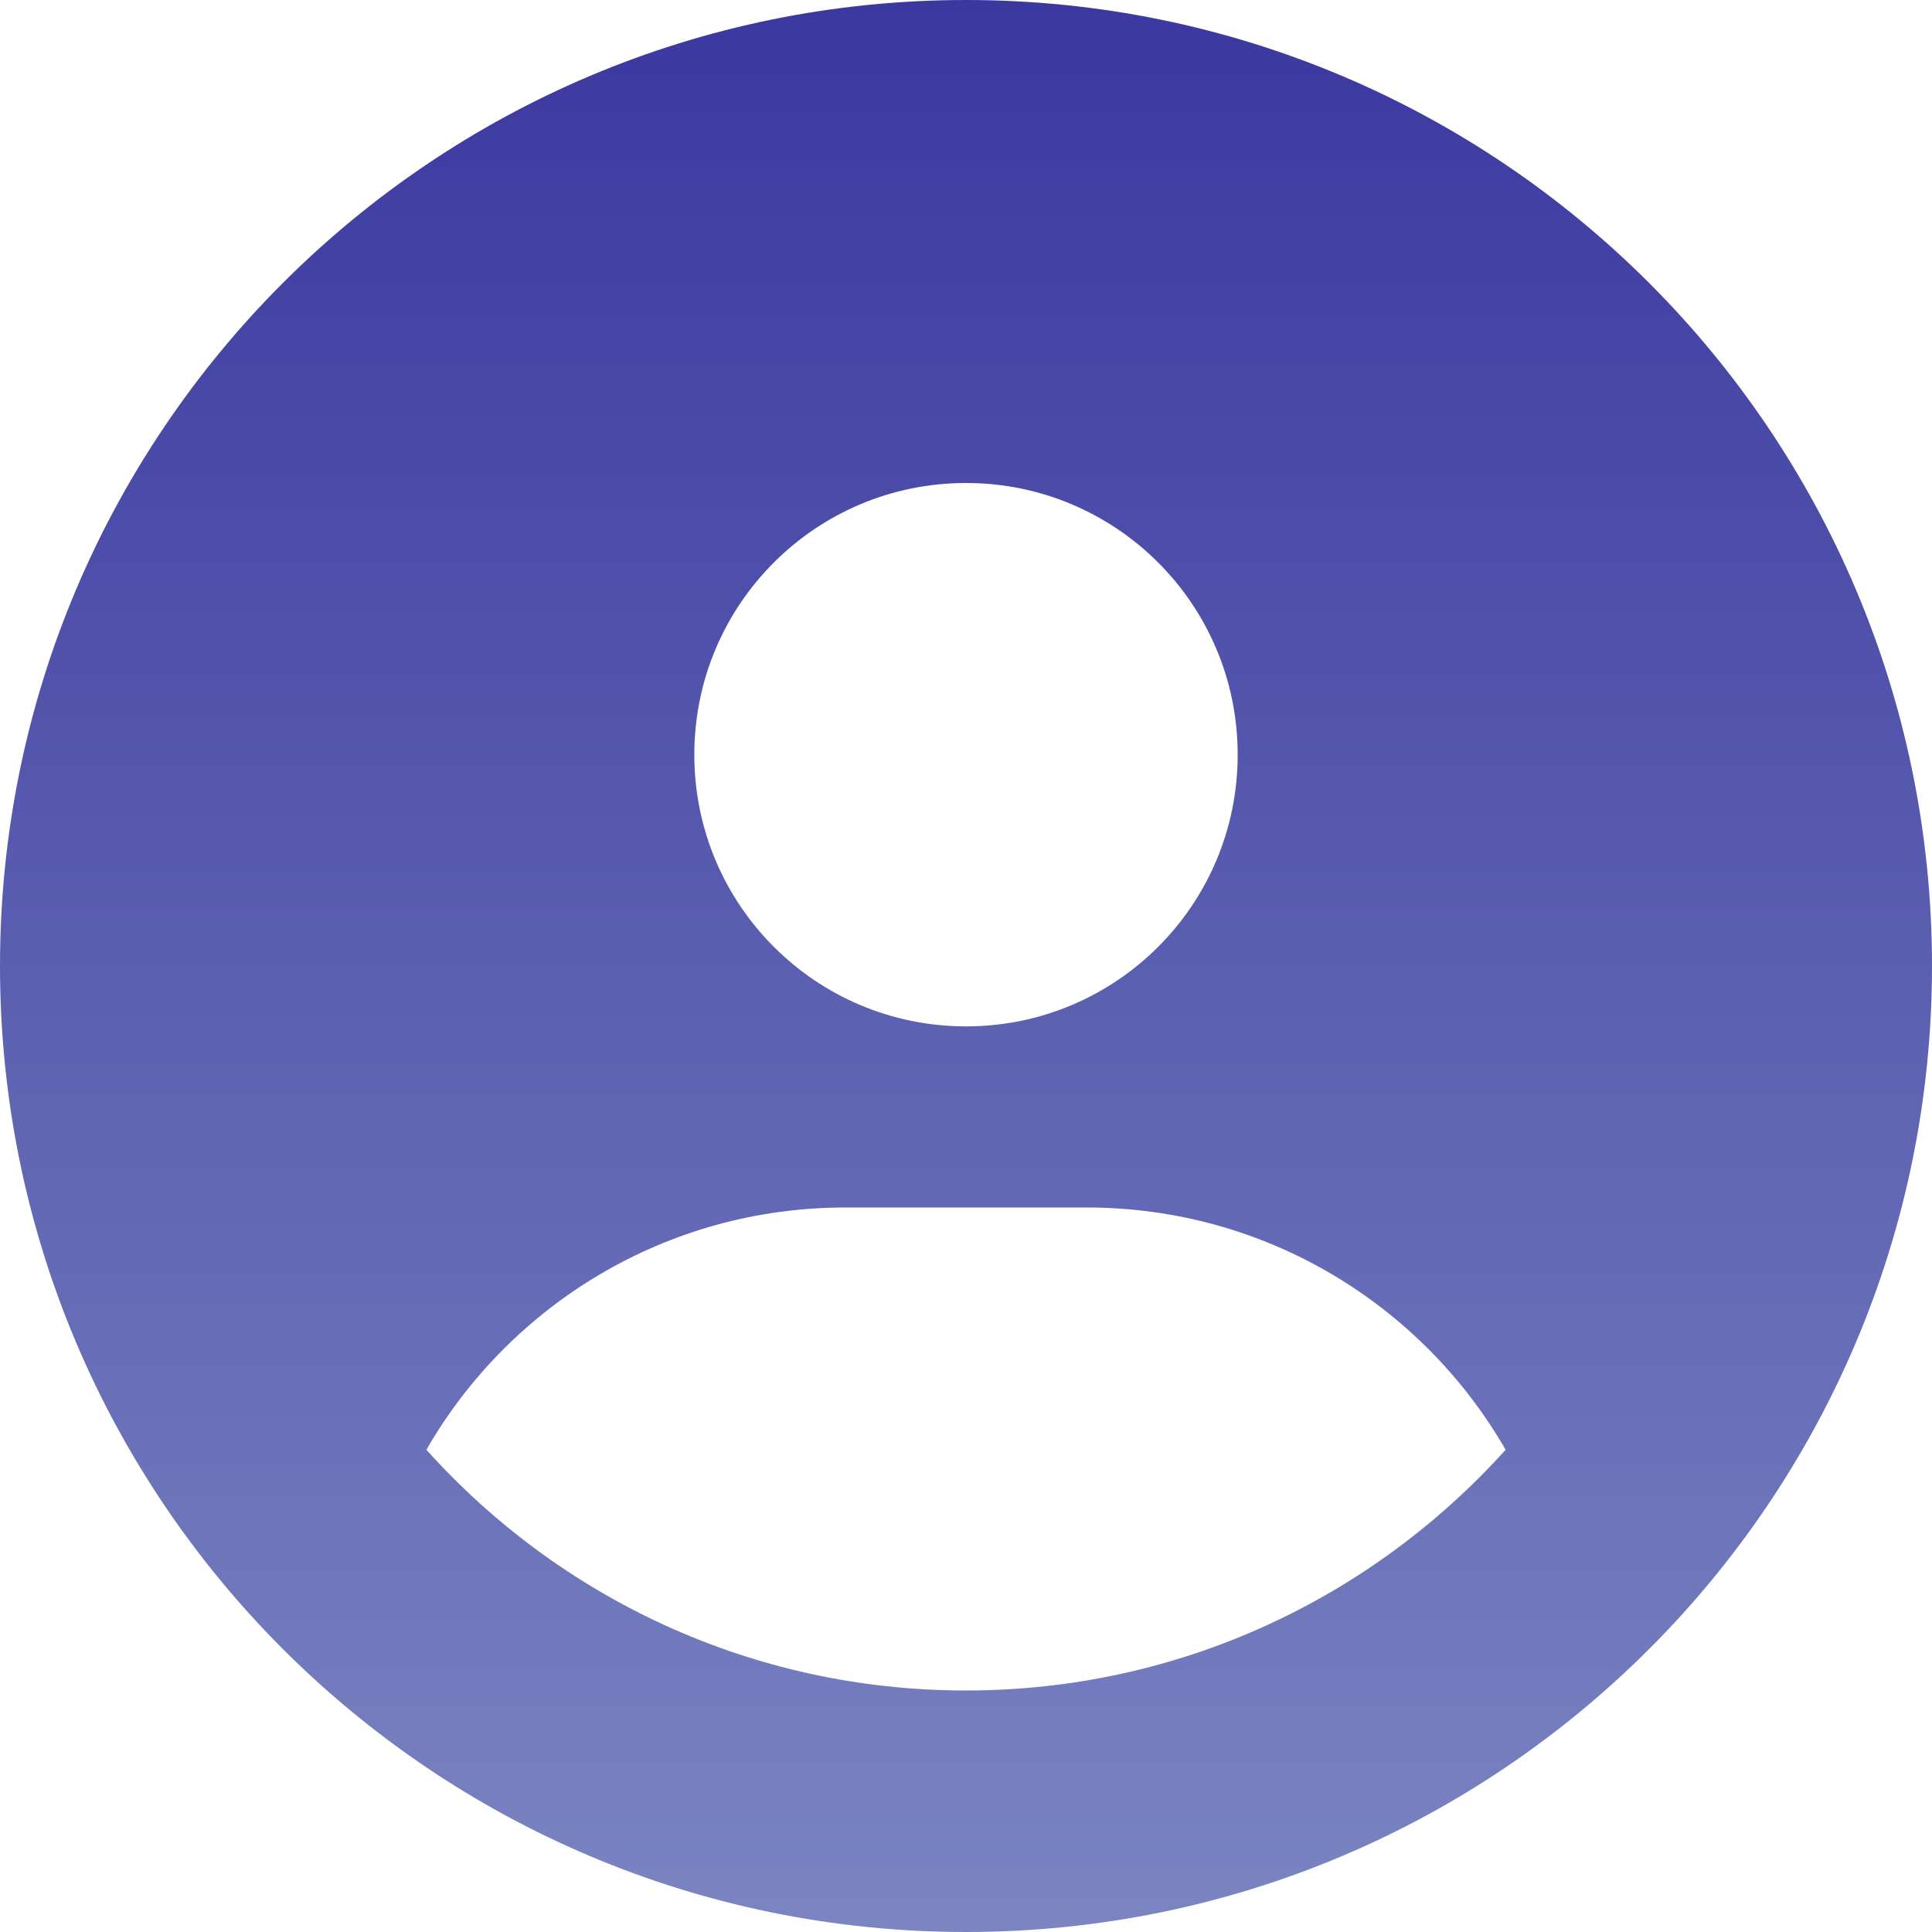 <svg width="100" height="100" viewBox="0 0 100 100" fill="none" xmlns="http://www.w3.org/2000/svg">
<path d="M77.93 75.039C73.613 67.539 65.508 62.5 56.25 62.5H43.75C34.492 62.5 26.387 67.539 22.07 75.039C28.945 82.695 38.906 87.5 50 87.5C61.094 87.5 71.055 82.676 77.93 75.039ZM0 50C0 22.383 22.383 0 50 0C77.617 0 100 22.383 100 50C100 77.617 77.617 100 50 100C22.383 100 0 77.617 0 50ZM50 53.125C57.773 53.125 64.062 46.836 64.062 39.062C64.062 31.289 57.773 25 50 25C42.227 25 35.938 31.289 35.938 39.062C35.938 46.836 42.227 53.125 50 53.125Z" fill="url(#paint0_linear_18_515)"/>
<defs>
<linearGradient id="paint0_linear_18_515" x1="50" y1="0" x2="50" y2="100" gradientUnits="userSpaceOnUse">
<stop stop-color="#3B38A0"/>
<stop offset="1" stop-color="#7A85C1"/>
</linearGradient>
</defs>
</svg>
